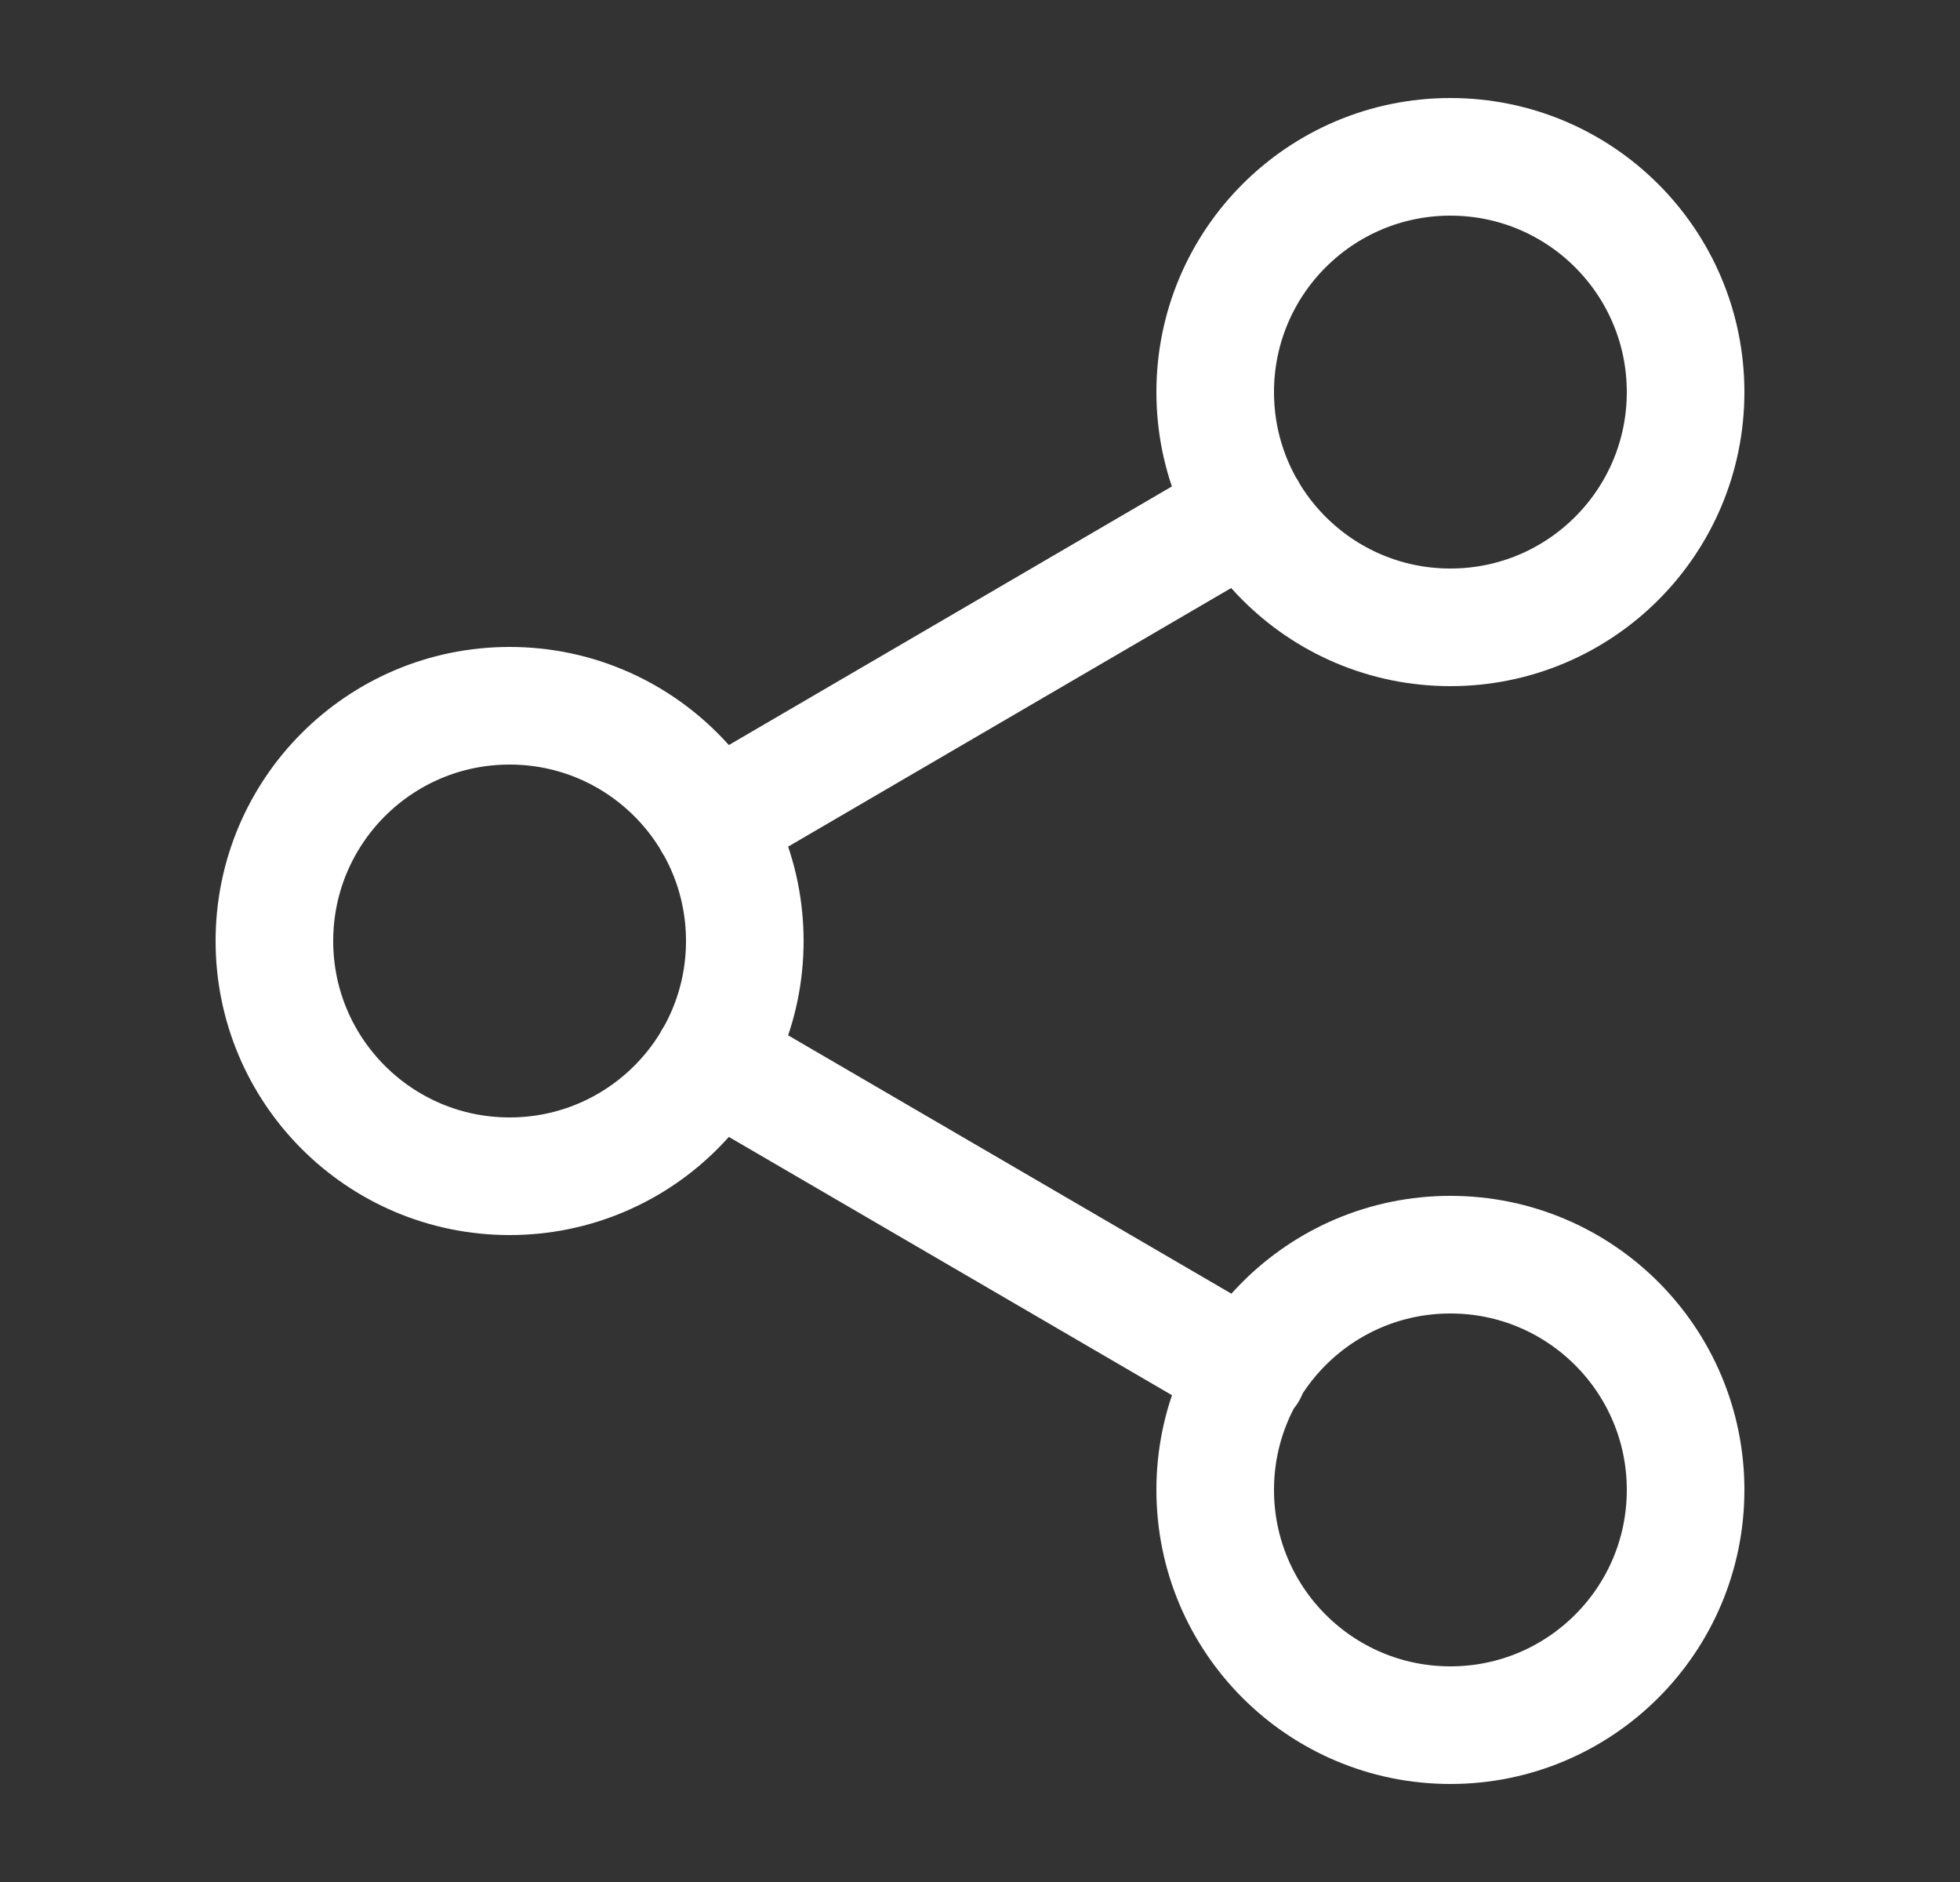 <svg width="25" height="24" viewBox="0 0 25 24" fill="none" xmlns="http://www.w3.org/2000/svg">
<rect x="0" y="0" width="25" height="24" fill="#333333" stroke="none"/>
<path d="M9.09 13.51L15.92 17.49M15.91 6.51L9.09 10.49M21.5 5C21.5 6.657 20.157 8 18.5 8C16.843 8 15.5 6.657 15.5 5C15.5 3.343 16.843 2 18.5 2C20.157 2 21.5 3.343 21.5 5ZM9.5 12C9.5 13.657 8.157 15 6.5 15C4.843 15 3.5 13.657 3.5 12C3.5 10.343 4.843 9 6.5 9C8.157 9 9.5 10.343 9.5 12ZM21.5 19C21.5 20.657 20.157 22 18.5 22C16.843 22 15.5 20.657 15.5 19C15.5 17.343 16.843 16 18.5 16C20.157 16 21.5 17.343 21.5 19Z" stroke="white" stroke-width="1.5" stroke-linecap="round" stroke-linejoin="round"/>
</svg>
